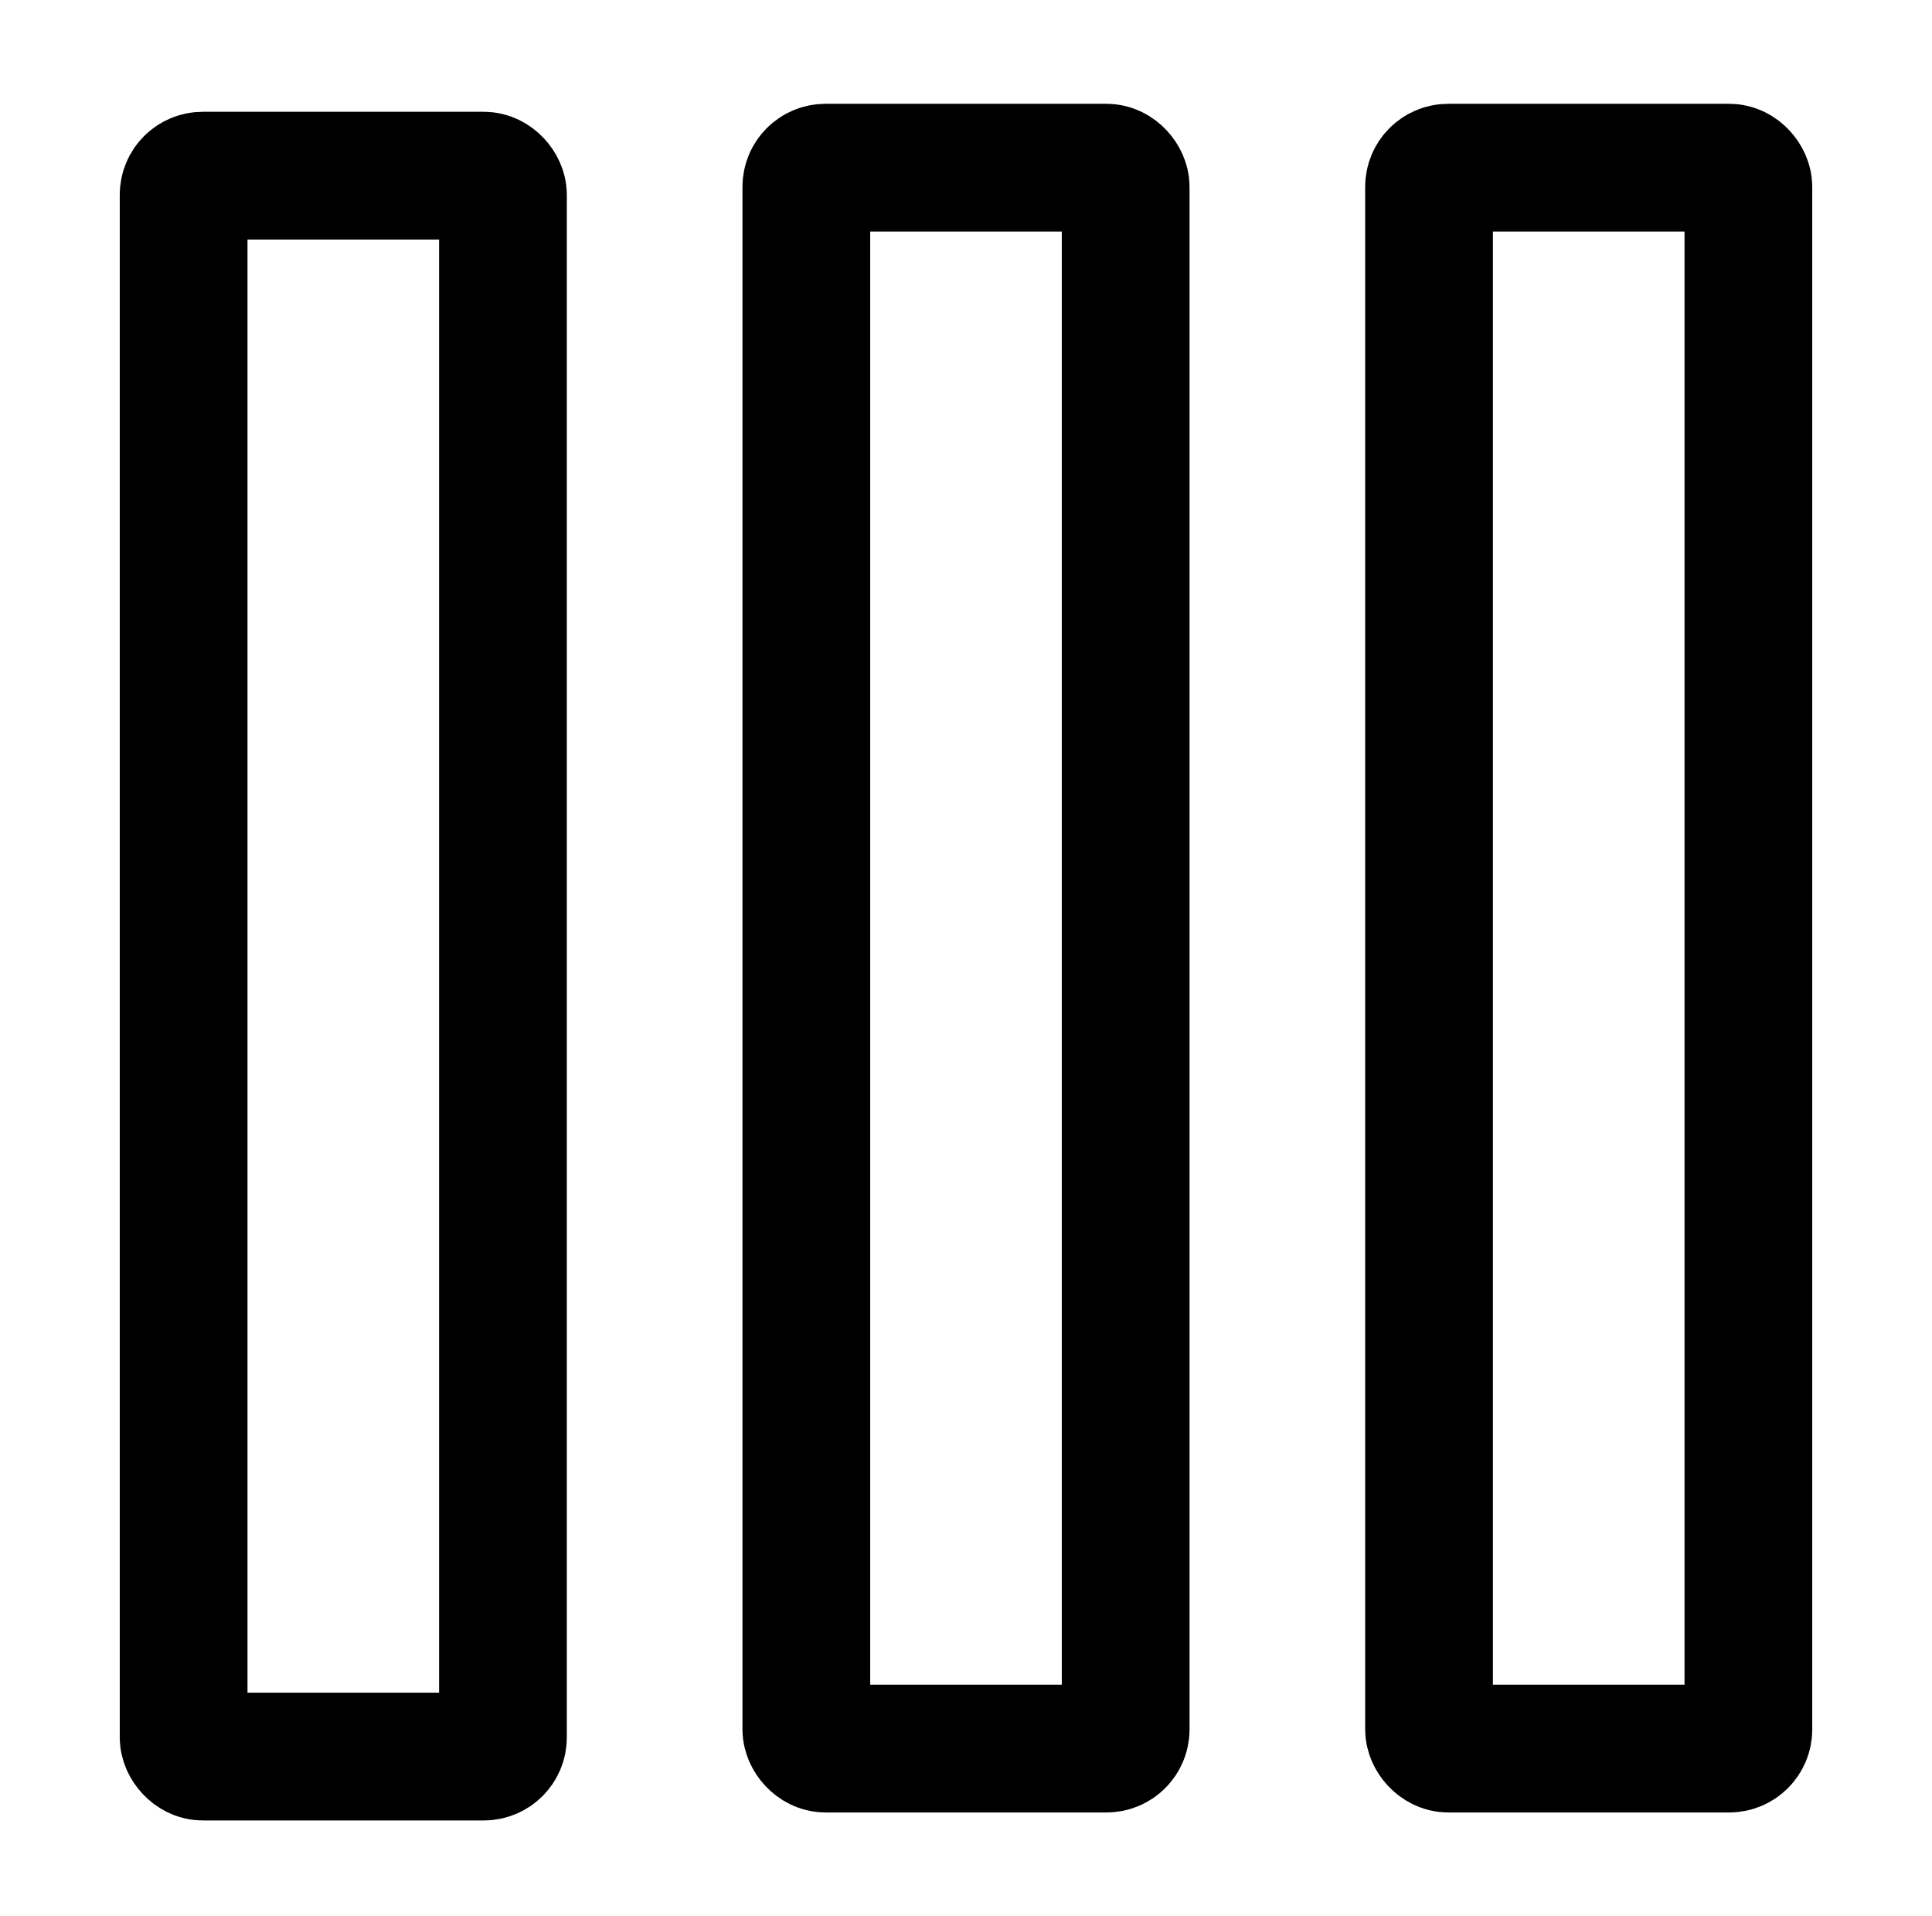 <?xml version="1.0" encoding="UTF-8"?>
<!-- Do not edit this file with editors other than draw.io -->
<!DOCTYPE svg PUBLIC "-//W3C//DTD SVG 1.1//EN" "http://www.w3.org/Graphics/SVG/1.1/DTD/svg11.dtd">
<svg xmlns="http://www.w3.org/2000/svg" xmlns:xlink="http://www.w3.org/1999/xlink" version="1.1" width="121px" height="120px" viewBox="-0.5 -0.5 121 120" content="&lt;mxfile host=&quot;app.diagrams.net&quot; modified=&quot;2023-08-08T12:28:39.814Z&quot; agent=&quot;Mozilla/5.0 (X11; Linux x86_64; rv:109.0) Gecko/20100101 Firefox/115.0&quot; version=&quot;21.6.6&quot; etag=&quot;ZI9taUHJSUpof4vj4_L6&quot; type=&quot;device&quot;&gt;&lt;diagram name=&quot;Page-1&quot; id=&quot;yCvbXQrowIMeZd1EnDLx&quot;&gt;3ZU7b4MwEIB/DWsFmNCwhqbt0ilDZwtfwKrhkHEK6a+viQ8IeSiVWnXIguzPd358PsBjadm9aF4XbyhAeaEvOo89eWHIosg+e7B3IEhiB3ItBaEJbOQXEPSJ7qSAZhZoEJWR9RxmWFWQmRnjWmM7D9uimq9a8xzOwCbj6py+S2EKOhbz/WngFWRe0NJRvKSUkg/RFNoUXGB7hNjaY6lGNK5VdimoXt4gxuU9Xxkdd6ahMj9JCF3CJ1c7Ohzty+yH07aFNLCpedb3W3uhHlsVplS2F9gmb2rneCs7sLOuGqPxA1JUqC2tsLJ5q61U6gTRyqANdFd3H4xObDEBlmD03oYMCYvEpVAhsZi0ttO1BIPq4uhGRsipFPJx7kmWbZCvy+7YbXcad5XorRxU3TDpxA0VtbxsjeuMXoj4bxyG/onDx3OHlxQmye8NRndhMBiMTQYfFv/mcHEXDsNo+V9VaLvT9/UwdvSXYutv&lt;/diagram&gt;&lt;/mxfile&gt;"><defs/><g><rect x="0" y="0" width="120" height="120" fill="none" stroke="none" pointer-events="all"/><rect x="50" y="10" width="20" height="99" rx="1.2" ry="1.2" fill="none" stroke="rgb(0, 0, 0)" stroke-width="8" pointer-events="all"/><rect x="11" y="10.5" width="20" height="99" rx="1.2" ry="1.2" fill="none" stroke="rgb(0, 0, 0)" stroke-width="8" pointer-events="all"/><rect x="89" y="10" width="20" height="99" rx="1.2" ry="1.2" fill="none" stroke="rgb(0, 0, 0)" stroke-width="8" pointer-events="all"/></g></svg>